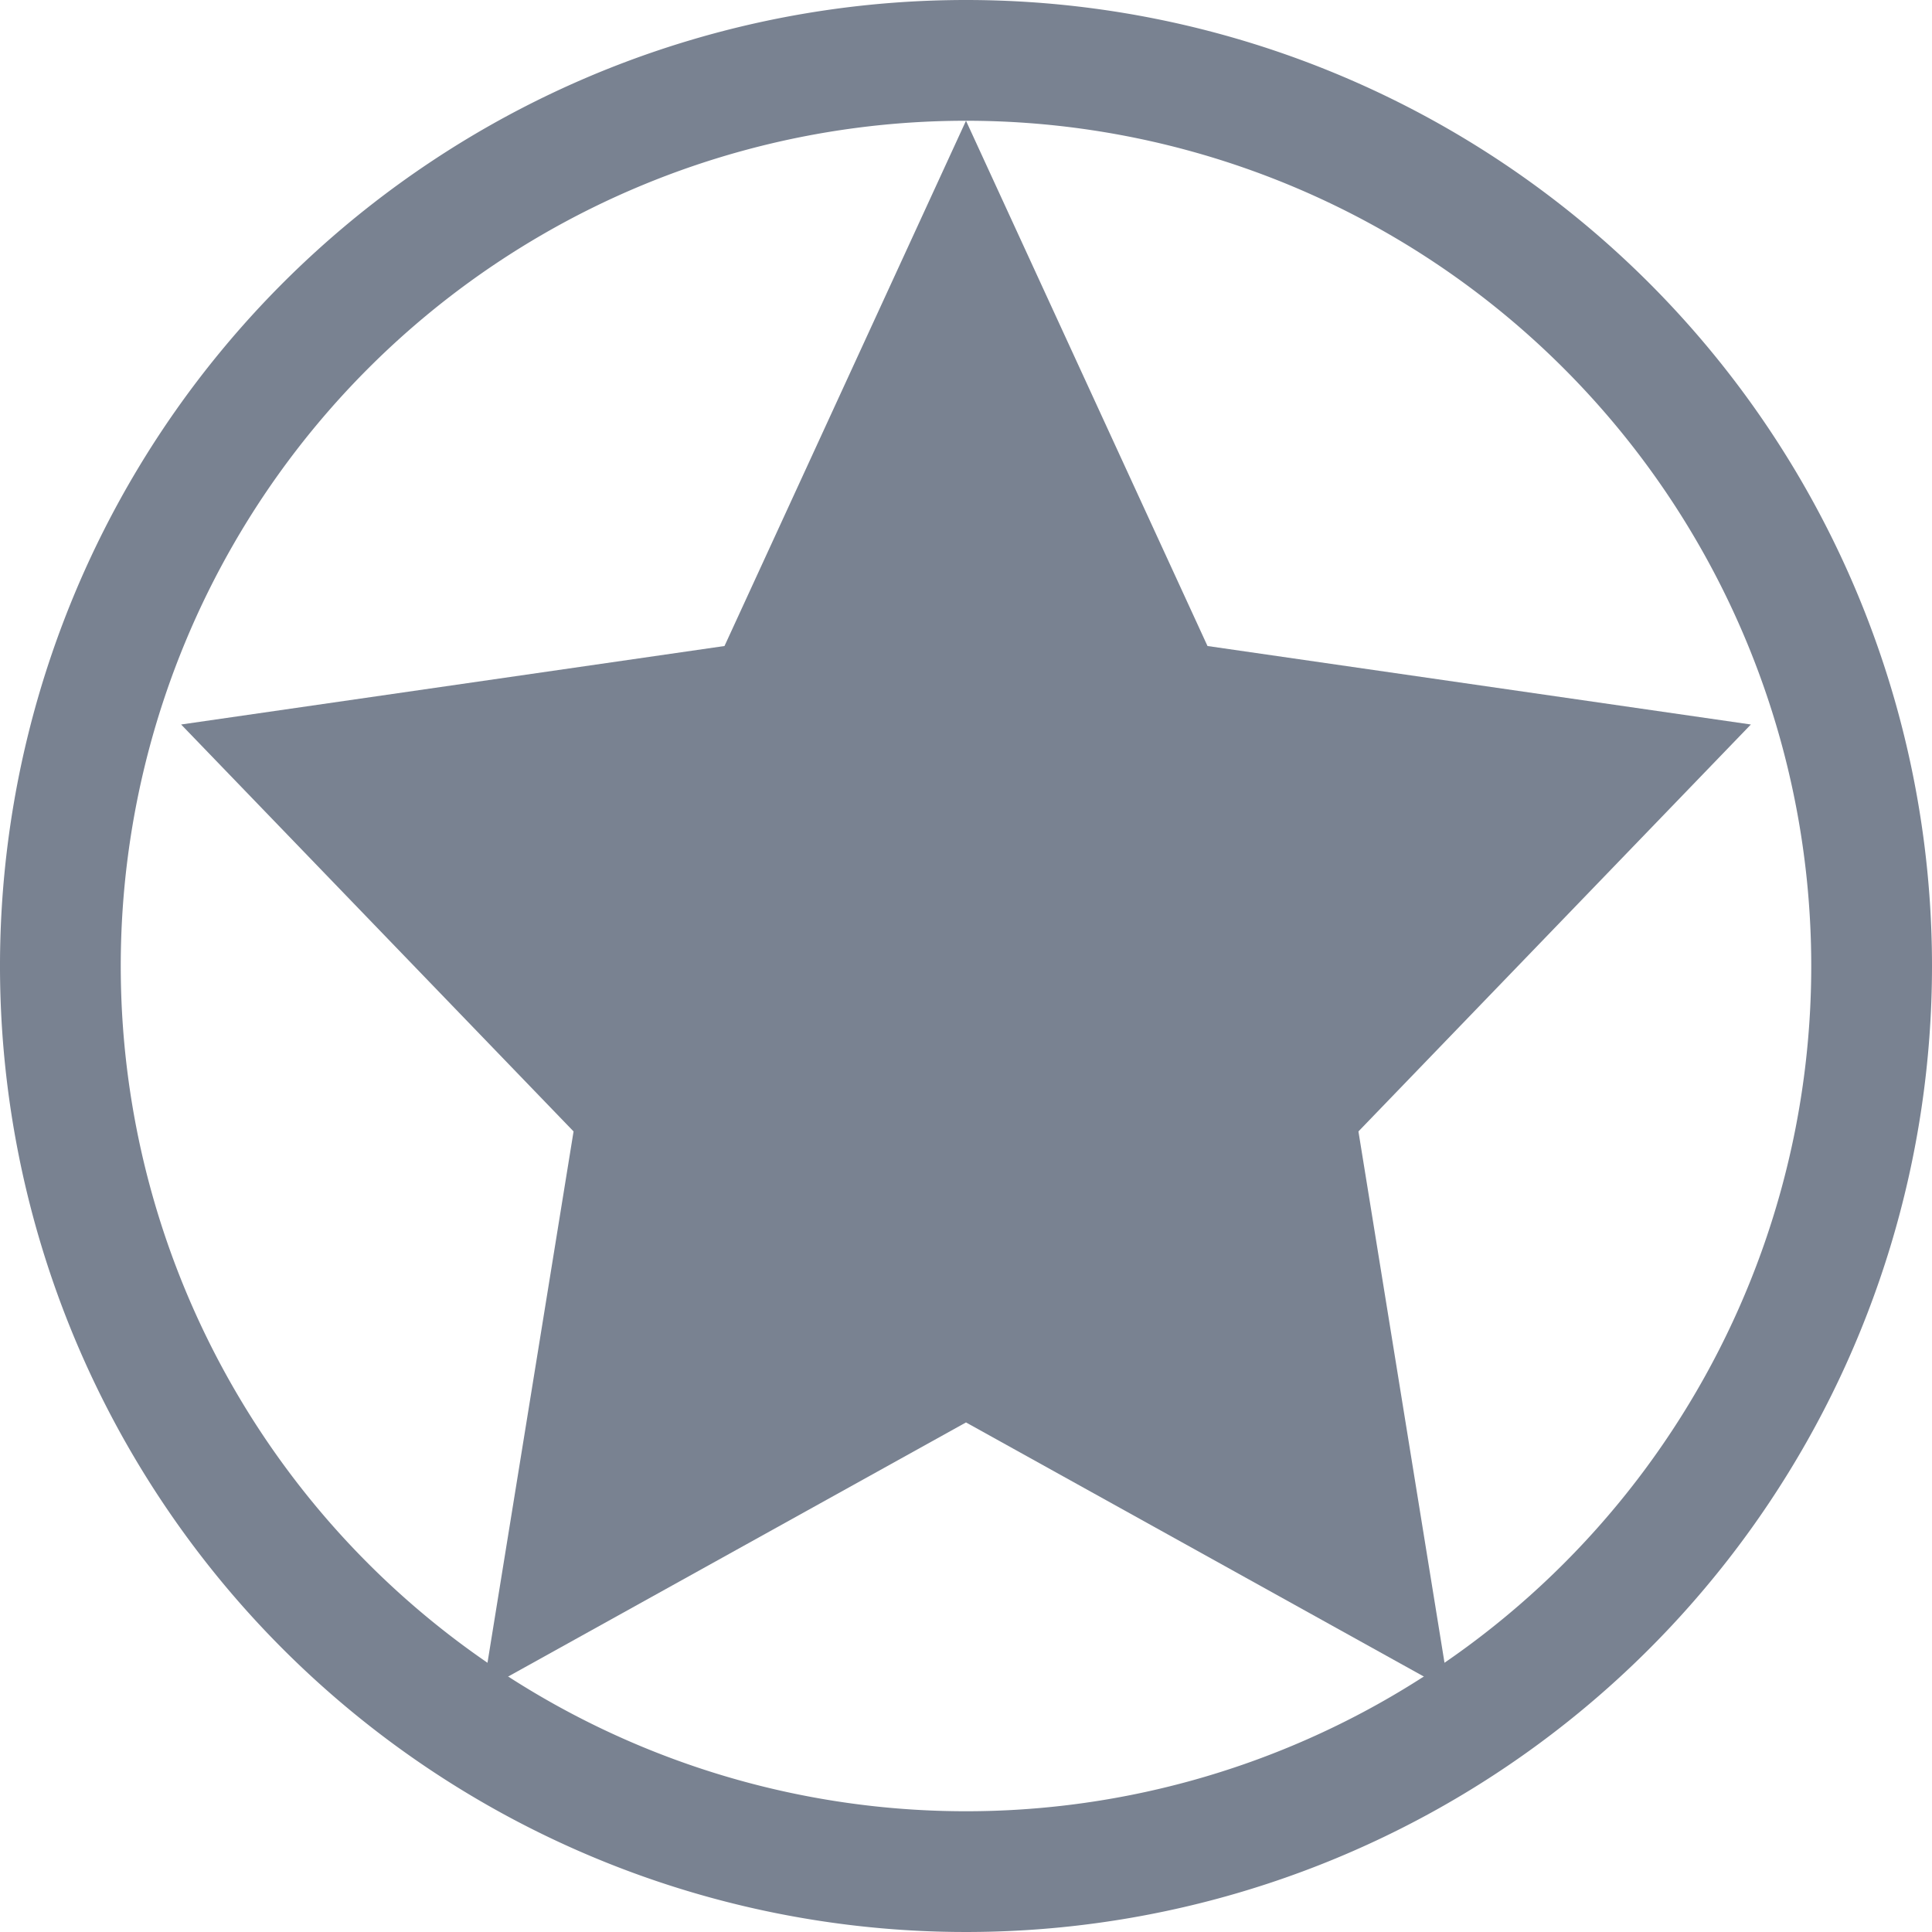 <svg data-name="Layer 1" xmlns="http://www.w3.org/2000/svg" viewBox="0 0 16 16"><path d="M4.75 9.37L1.5 6 6 5.35 8 1l2 4.35 4.5.65-3.25 3.37L12 14l-4-2.22L4 14z" fill="#798291"/><path d="M8 1a7 7 0 1 1-7 7 7 7 0 0 1 7-7m0-1a8 8 0 1 0 8 8 8 8 0 0 0-8-8z" fill="#798291"/></svg>